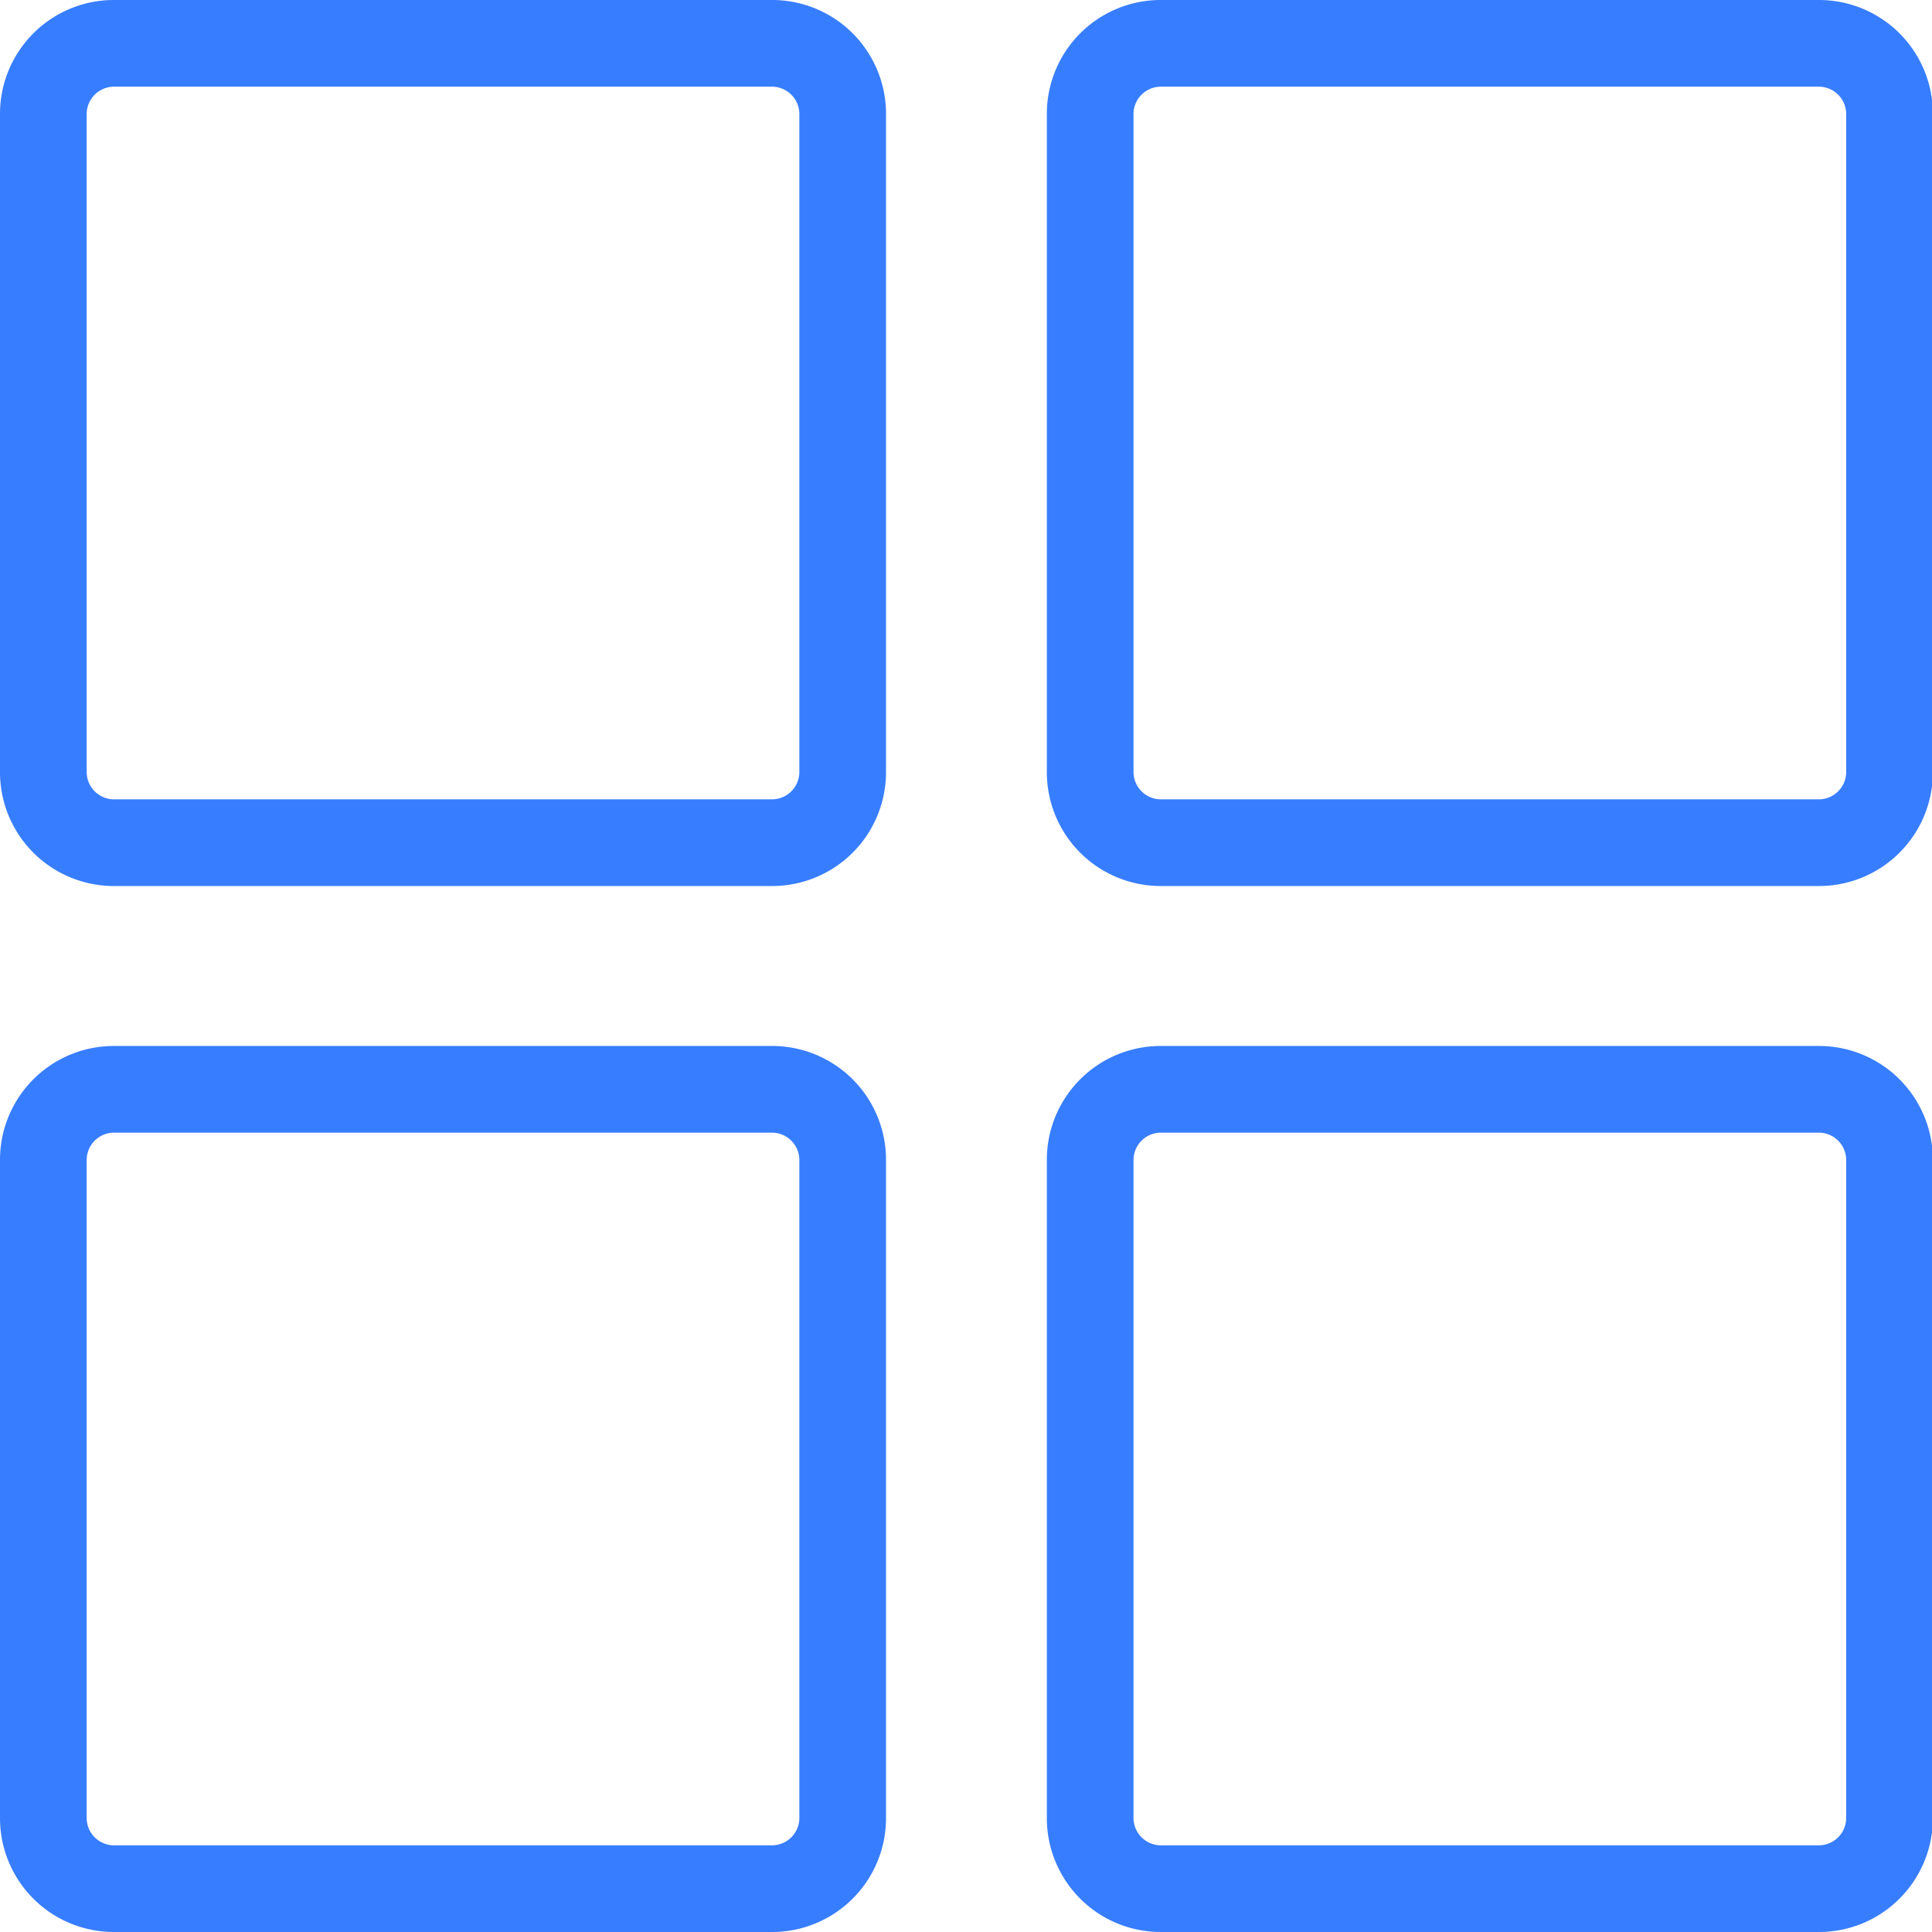 <?xml version="1.0" standalone="no"?><!DOCTYPE svg PUBLIC "-//W3C//DTD SVG 1.1//EN" "http://www.w3.org/Graphics/SVG/1.1/DTD/svg11.dtd"><svg t="1600789425522" class="icon" viewBox="0 0 1024 1024" version="1.1" xmlns="http://www.w3.org/2000/svg" p-id="15004" xmlns:xlink="http://www.w3.org/1999/xlink"><defs><style type="text/css"></style></defs><path d="M409.336 469.609H60.273A60.342 60.342 0 0 1 0 409.336V60.273A60.342 60.342 0 0 1 60.273 0h349.063a60.342 60.342 0 0 1 60.273 60.273v349.063a60.342 60.342 0 0 1-60.273 60.273zM60.273 45.939A14.528 14.528 0 0 0 45.94 60.274v349.063a14.528 14.528 0 0 0 14.333 14.333h349.063a14.528 14.528 0 0 0 14.333-14.333V60.273a14.528 14.528 0 0 0-14.333-14.333z m903.912 423.67H615.123a60.342 60.342 0 0 1-60.274-60.273V60.273A60.342 60.342 0 0 1 615.123 0h349.062a60.342 60.342 0 0 1 60.273 60.273v349.063a60.342 60.342 0 0 1-60.273 60.273zM615.123 45.939a14.517 14.517 0 0 0-14.334 14.334v349.063a14.517 14.517 0 0 0 14.334 14.333h349.062a14.528 14.528 0 0 0 14.334-14.333V60.273a14.528 14.528 0 0 0-14.334-14.333zM409.336 1023.999H60.273A60.342 60.342 0 0 1 0 963.726V614.663a60.342 60.342 0 0 1 60.273-60.273h349.063a60.342 60.342 0 0 1 60.273 60.273v349.063A60.342 60.342 0 0 1 409.336 1023.999zM60.273 600.329a14.528 14.528 0 0 0-14.333 14.334v349.063a14.517 14.517 0 0 0 14.333 14.333h349.063a14.517 14.517 0 0 0 14.333-14.333V614.663a14.528 14.528 0 0 0-14.333-14.333zM964.185 1023.999H615.123a60.342 60.342 0 0 1-60.274-60.273V614.663a60.342 60.342 0 0 1 60.274-60.273h349.062a60.342 60.342 0 0 1 60.273 60.273v349.063A60.342 60.342 0 0 1 964.185 1023.999zM615.123 600.329a14.528 14.528 0 0 0-14.334 14.334v349.063a14.517 14.517 0 0 0 14.334 14.333h349.062a14.528 14.528 0 0 0 14.334-14.333V614.663a14.528 14.528 0 0 0-14.334-14.333z" p-id="15005" fill="#377DFF"></path></svg>